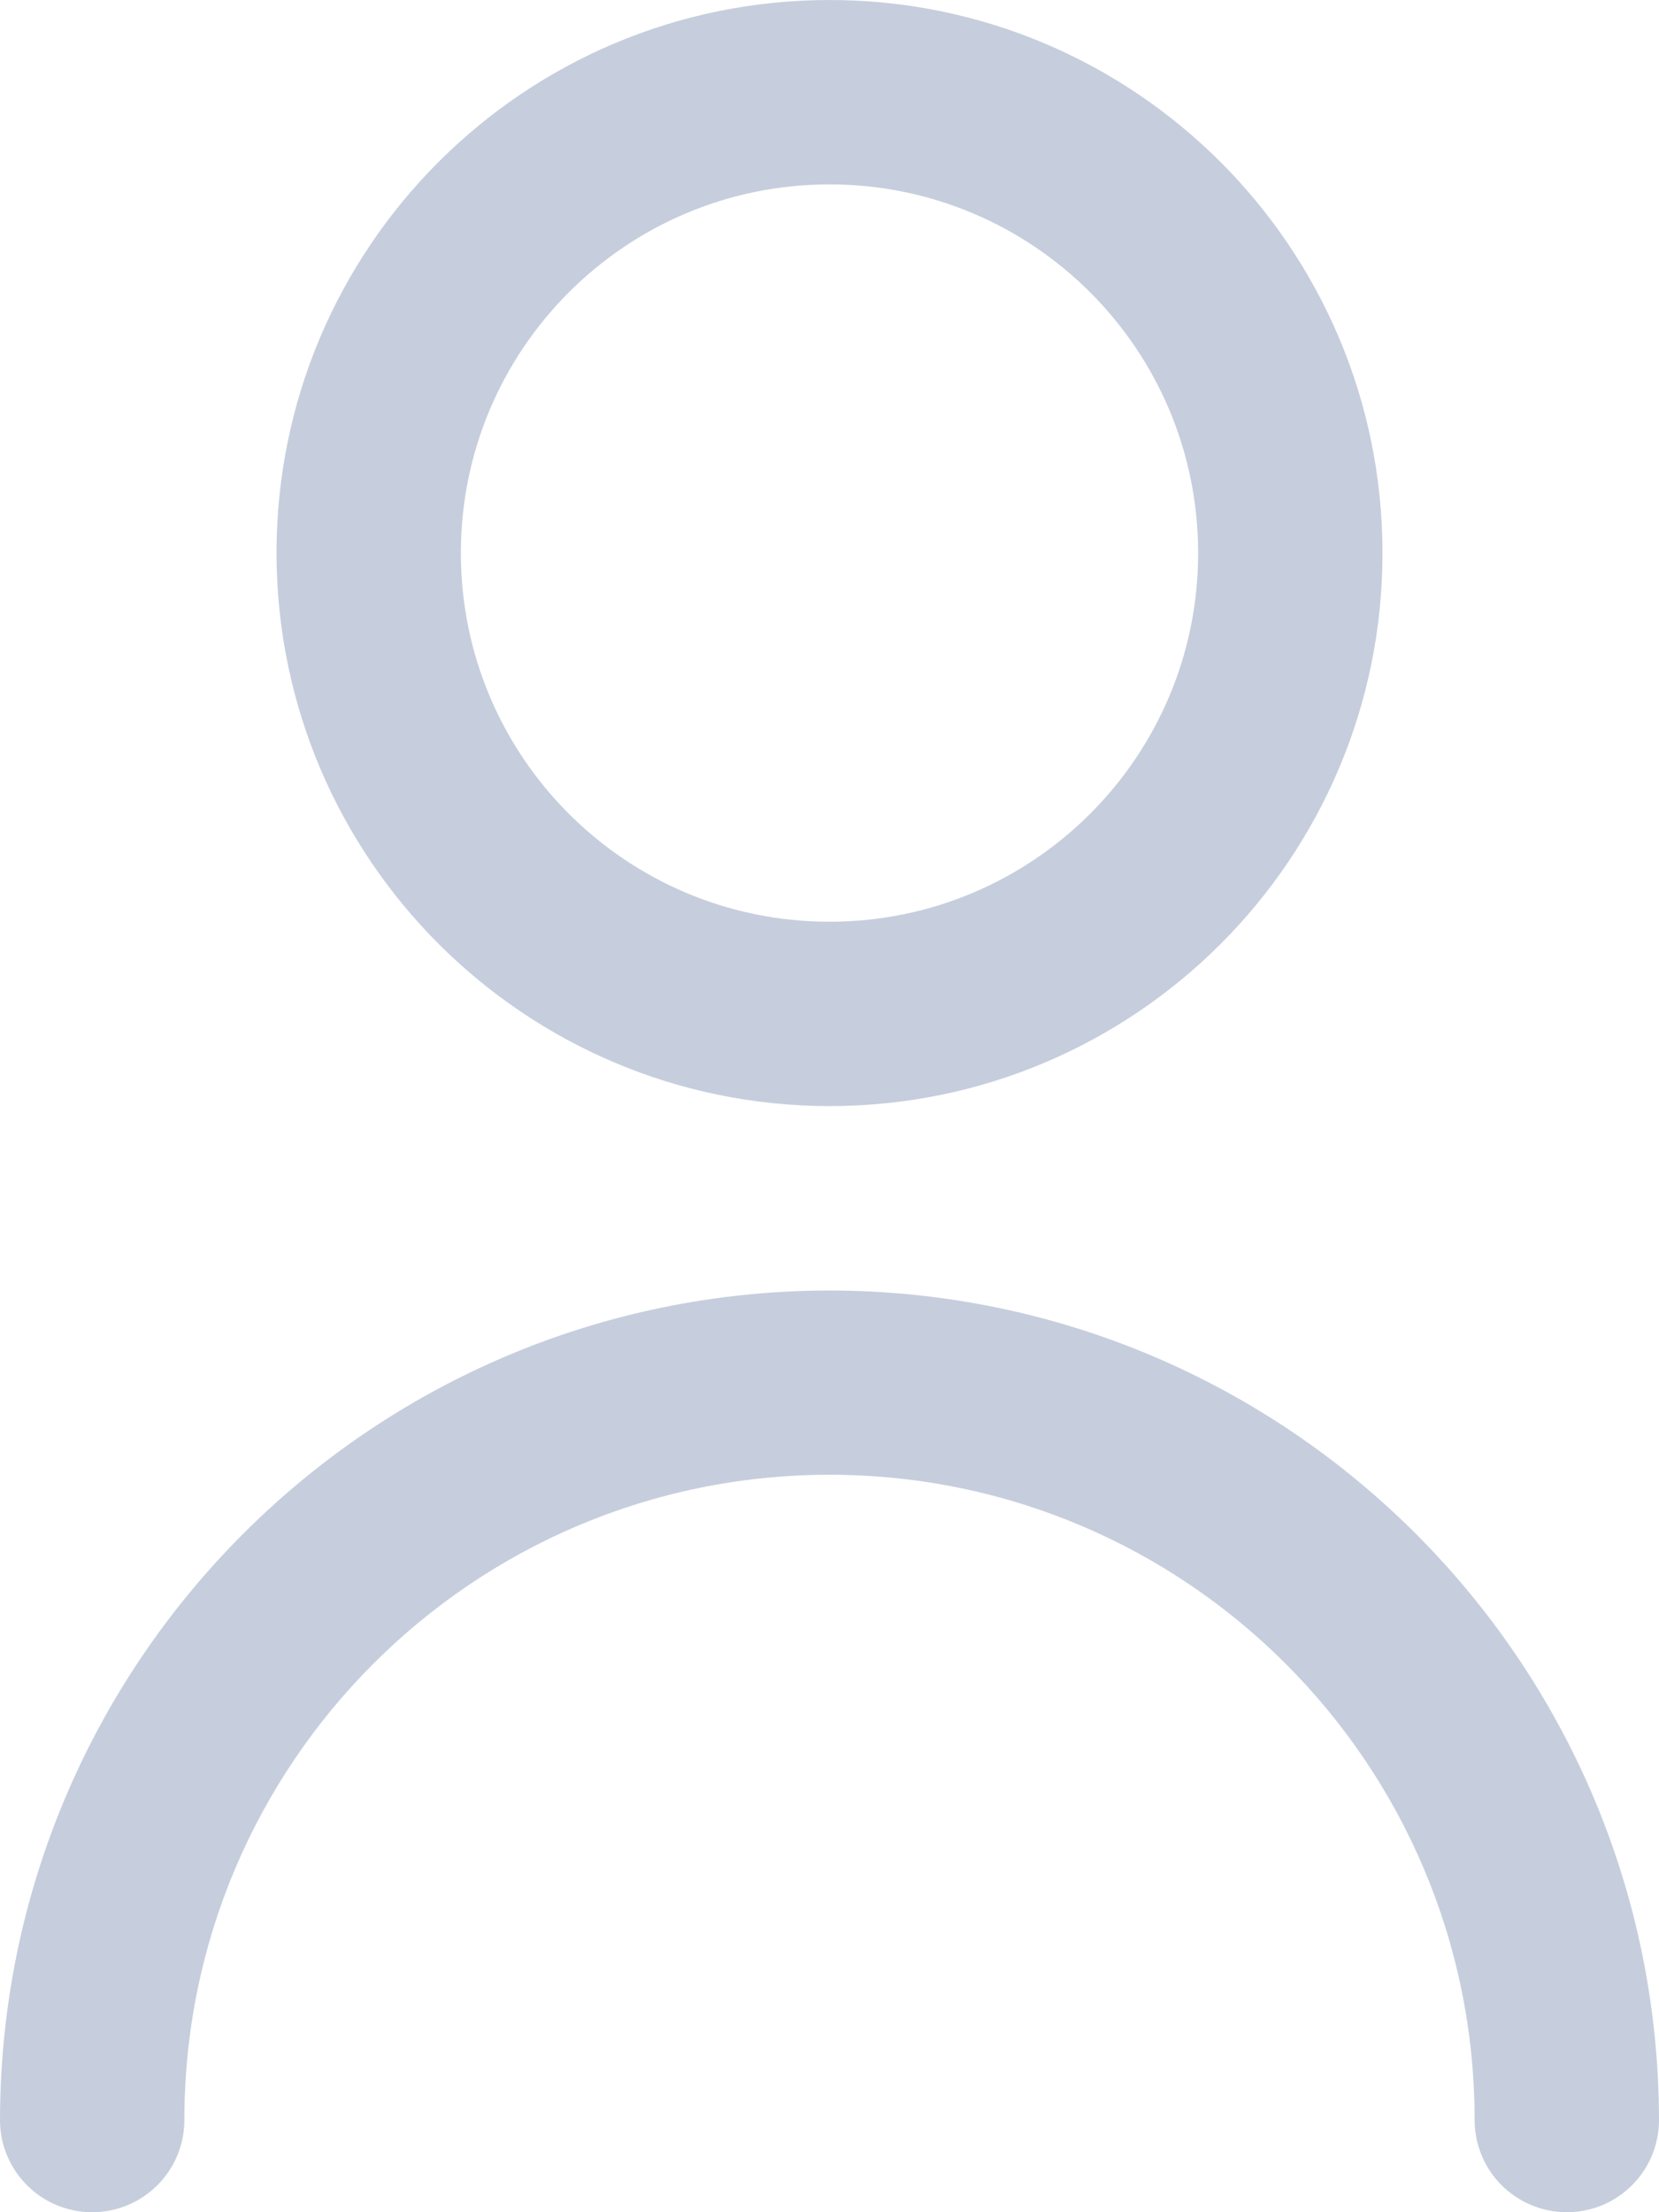 <svg width="15" height="20" viewBox="0 0 15 20" fill="none" xmlns="http://www.w3.org/2000/svg">
<path fill-rule="evenodd" clip-rule="evenodd" d="M12.5 5C12.5 7.761 10.261 10 7.5 10C4.74 9.997 2.503 7.76 2.5 5C2.5 2.239 4.739 0 7.5 0C10.261 0 12.5 2.239 12.5 5ZM10.833 5C10.833 3.159 9.341 1.667 7.5 1.667C5.659 1.667 4.167 3.159 4.167 5C4.167 6.841 5.659 8.333 7.5 8.333C9.341 8.333 10.833 6.841 10.833 5Z" fill="#C6CEDD"/>
<path d="M7.5 11.667C3.36 11.671 0.005 15.026 0 19.167C0 19.627 0.373 20 0.833 20C1.294 20 1.667 19.627 1.667 19.167C1.667 15.945 4.278 13.333 7.5 13.333C10.722 13.333 13.333 15.945 13.333 19.167C13.333 19.627 13.706 20 14.167 20C14.627 20 15 19.627 15 19.167C14.995 15.026 11.64 11.671 7.5 11.667Z" fill="#C6CEDD"/>
</svg>
